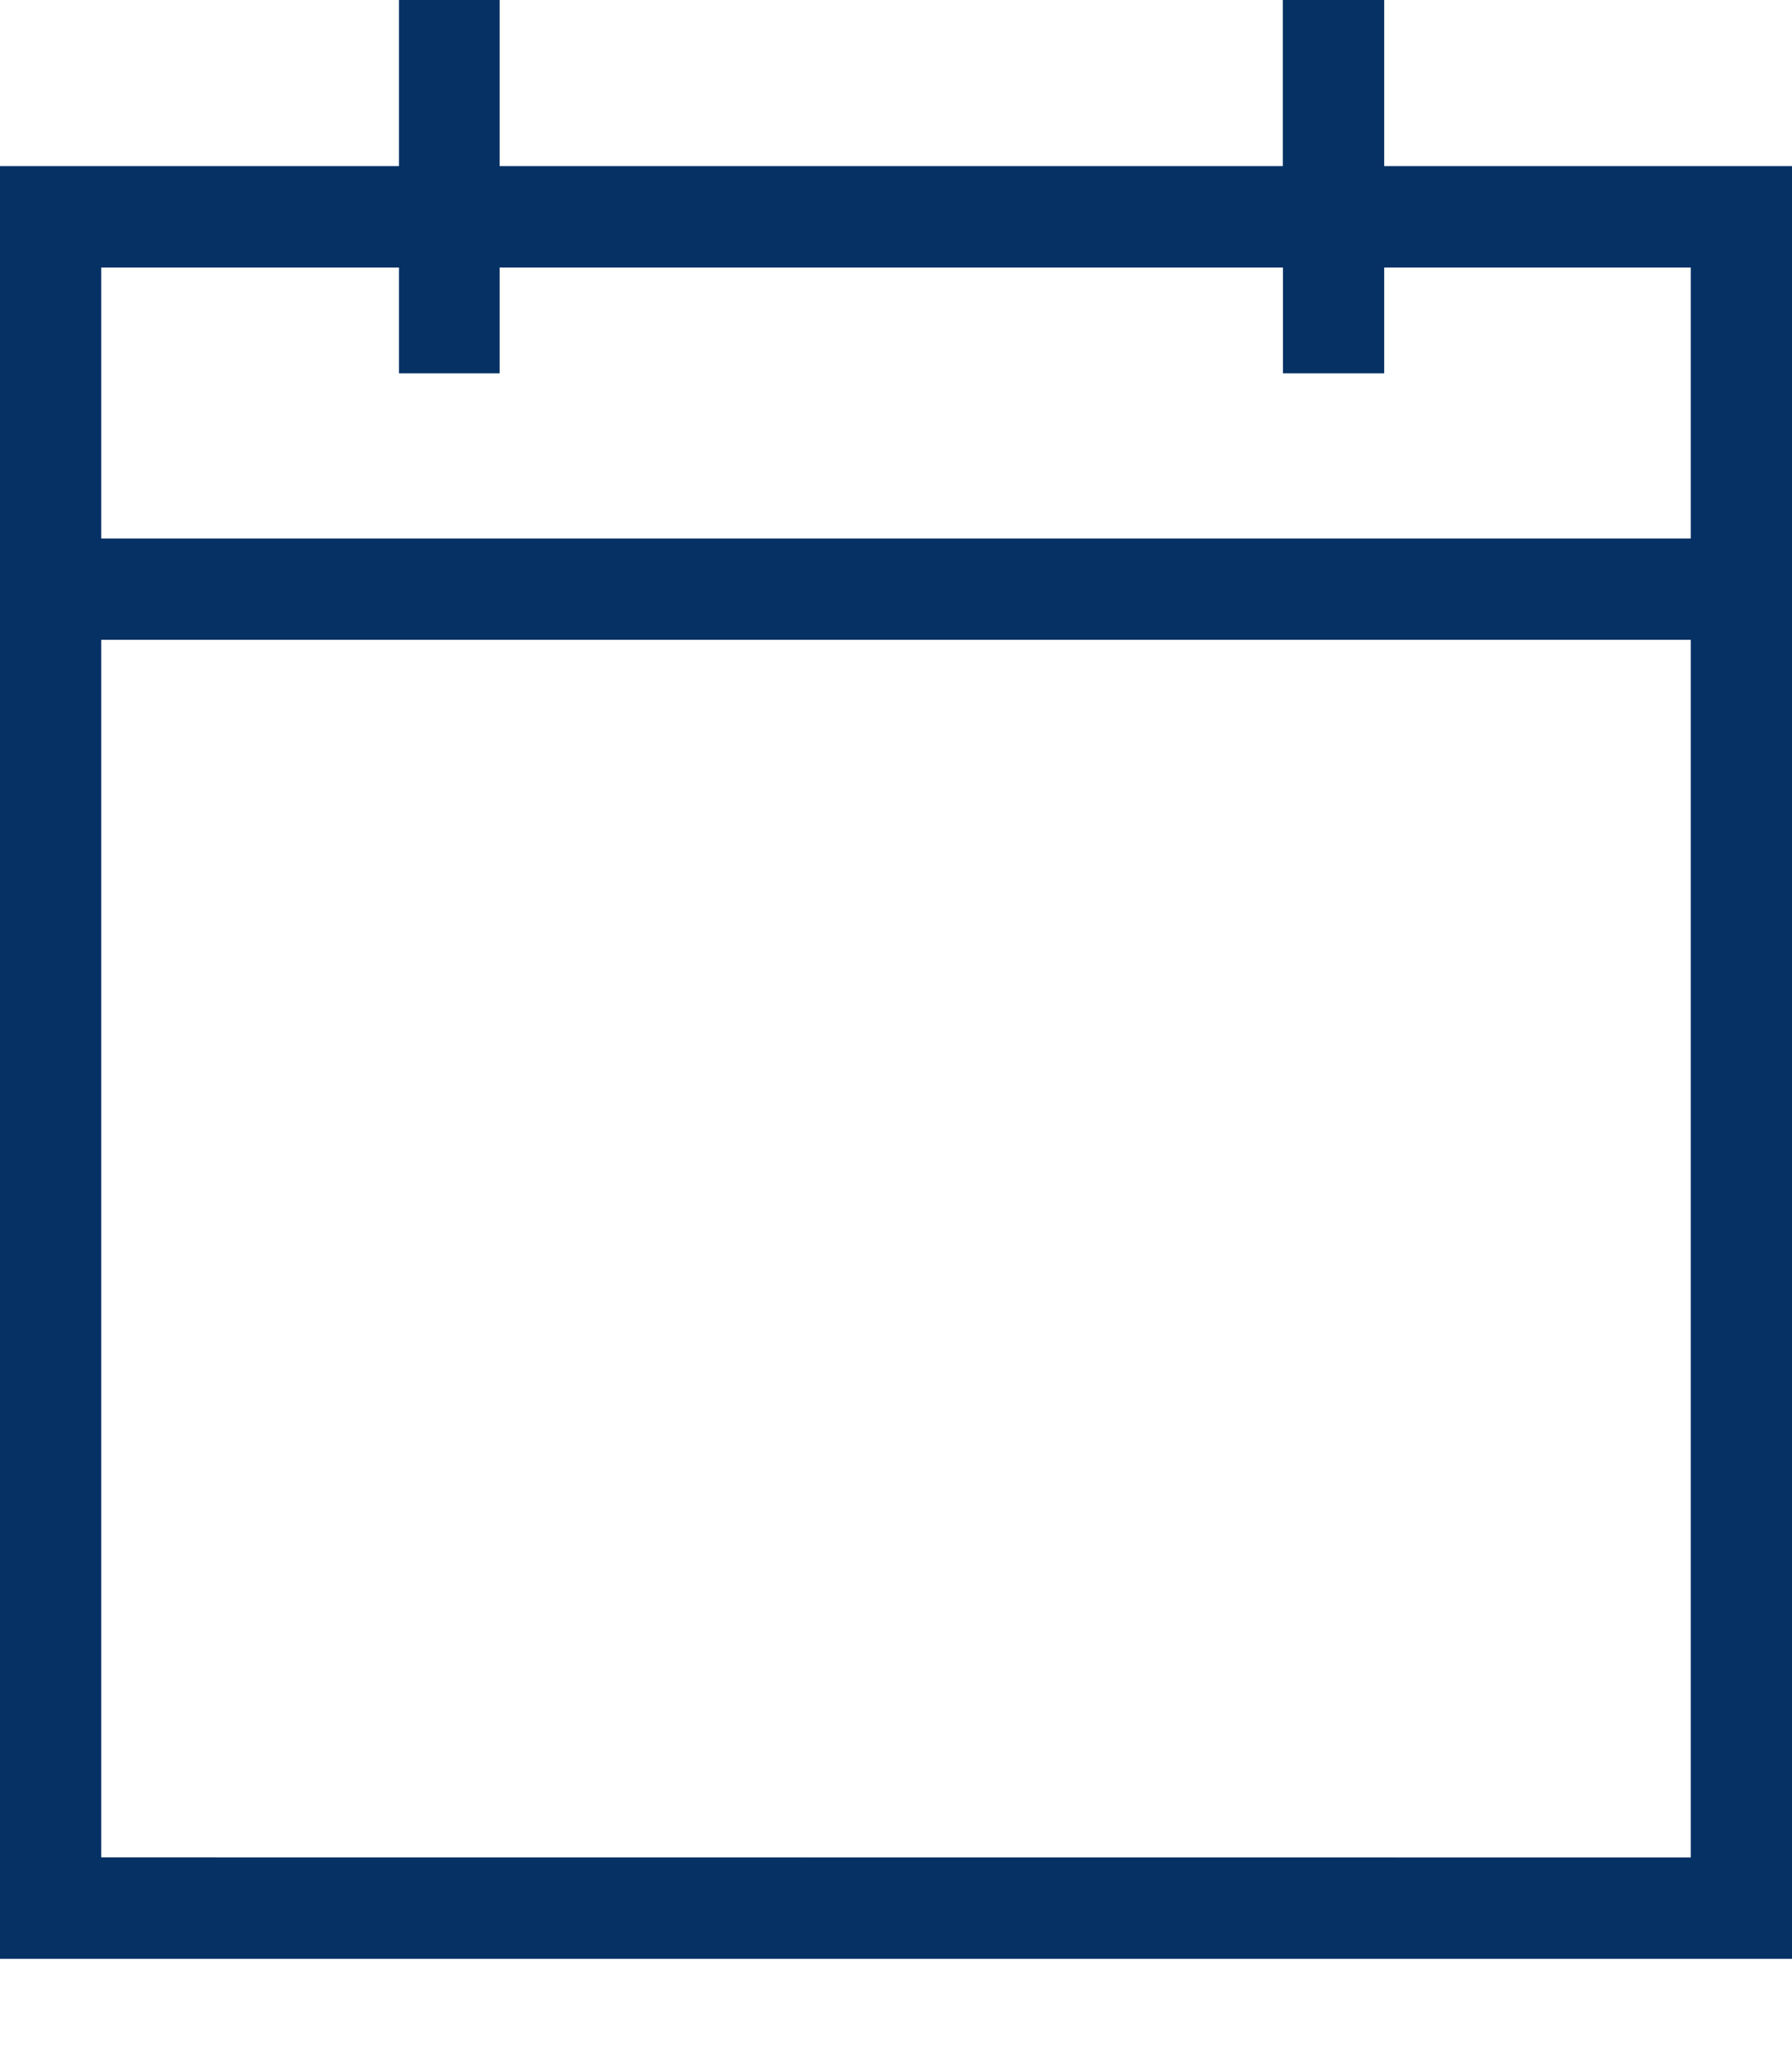 <svg width="14" height="16" viewBox="0 0 14 16" fill="none" xmlns="http://www.w3.org/2000/svg">
<path d="M0 15.295V1.297H3.117V0H3.903V1.297H10.022V0H10.814V1.297H14V15.295H0ZM13.209 14.504V4.996H0.791V14.503L13.209 14.504ZM13.209 4.205V2.089H10.814V2.915H10.023V2.089H3.903V2.915H3.117V2.089H0.791V4.205H13.209Z" fill="#063164"/>
</svg>
